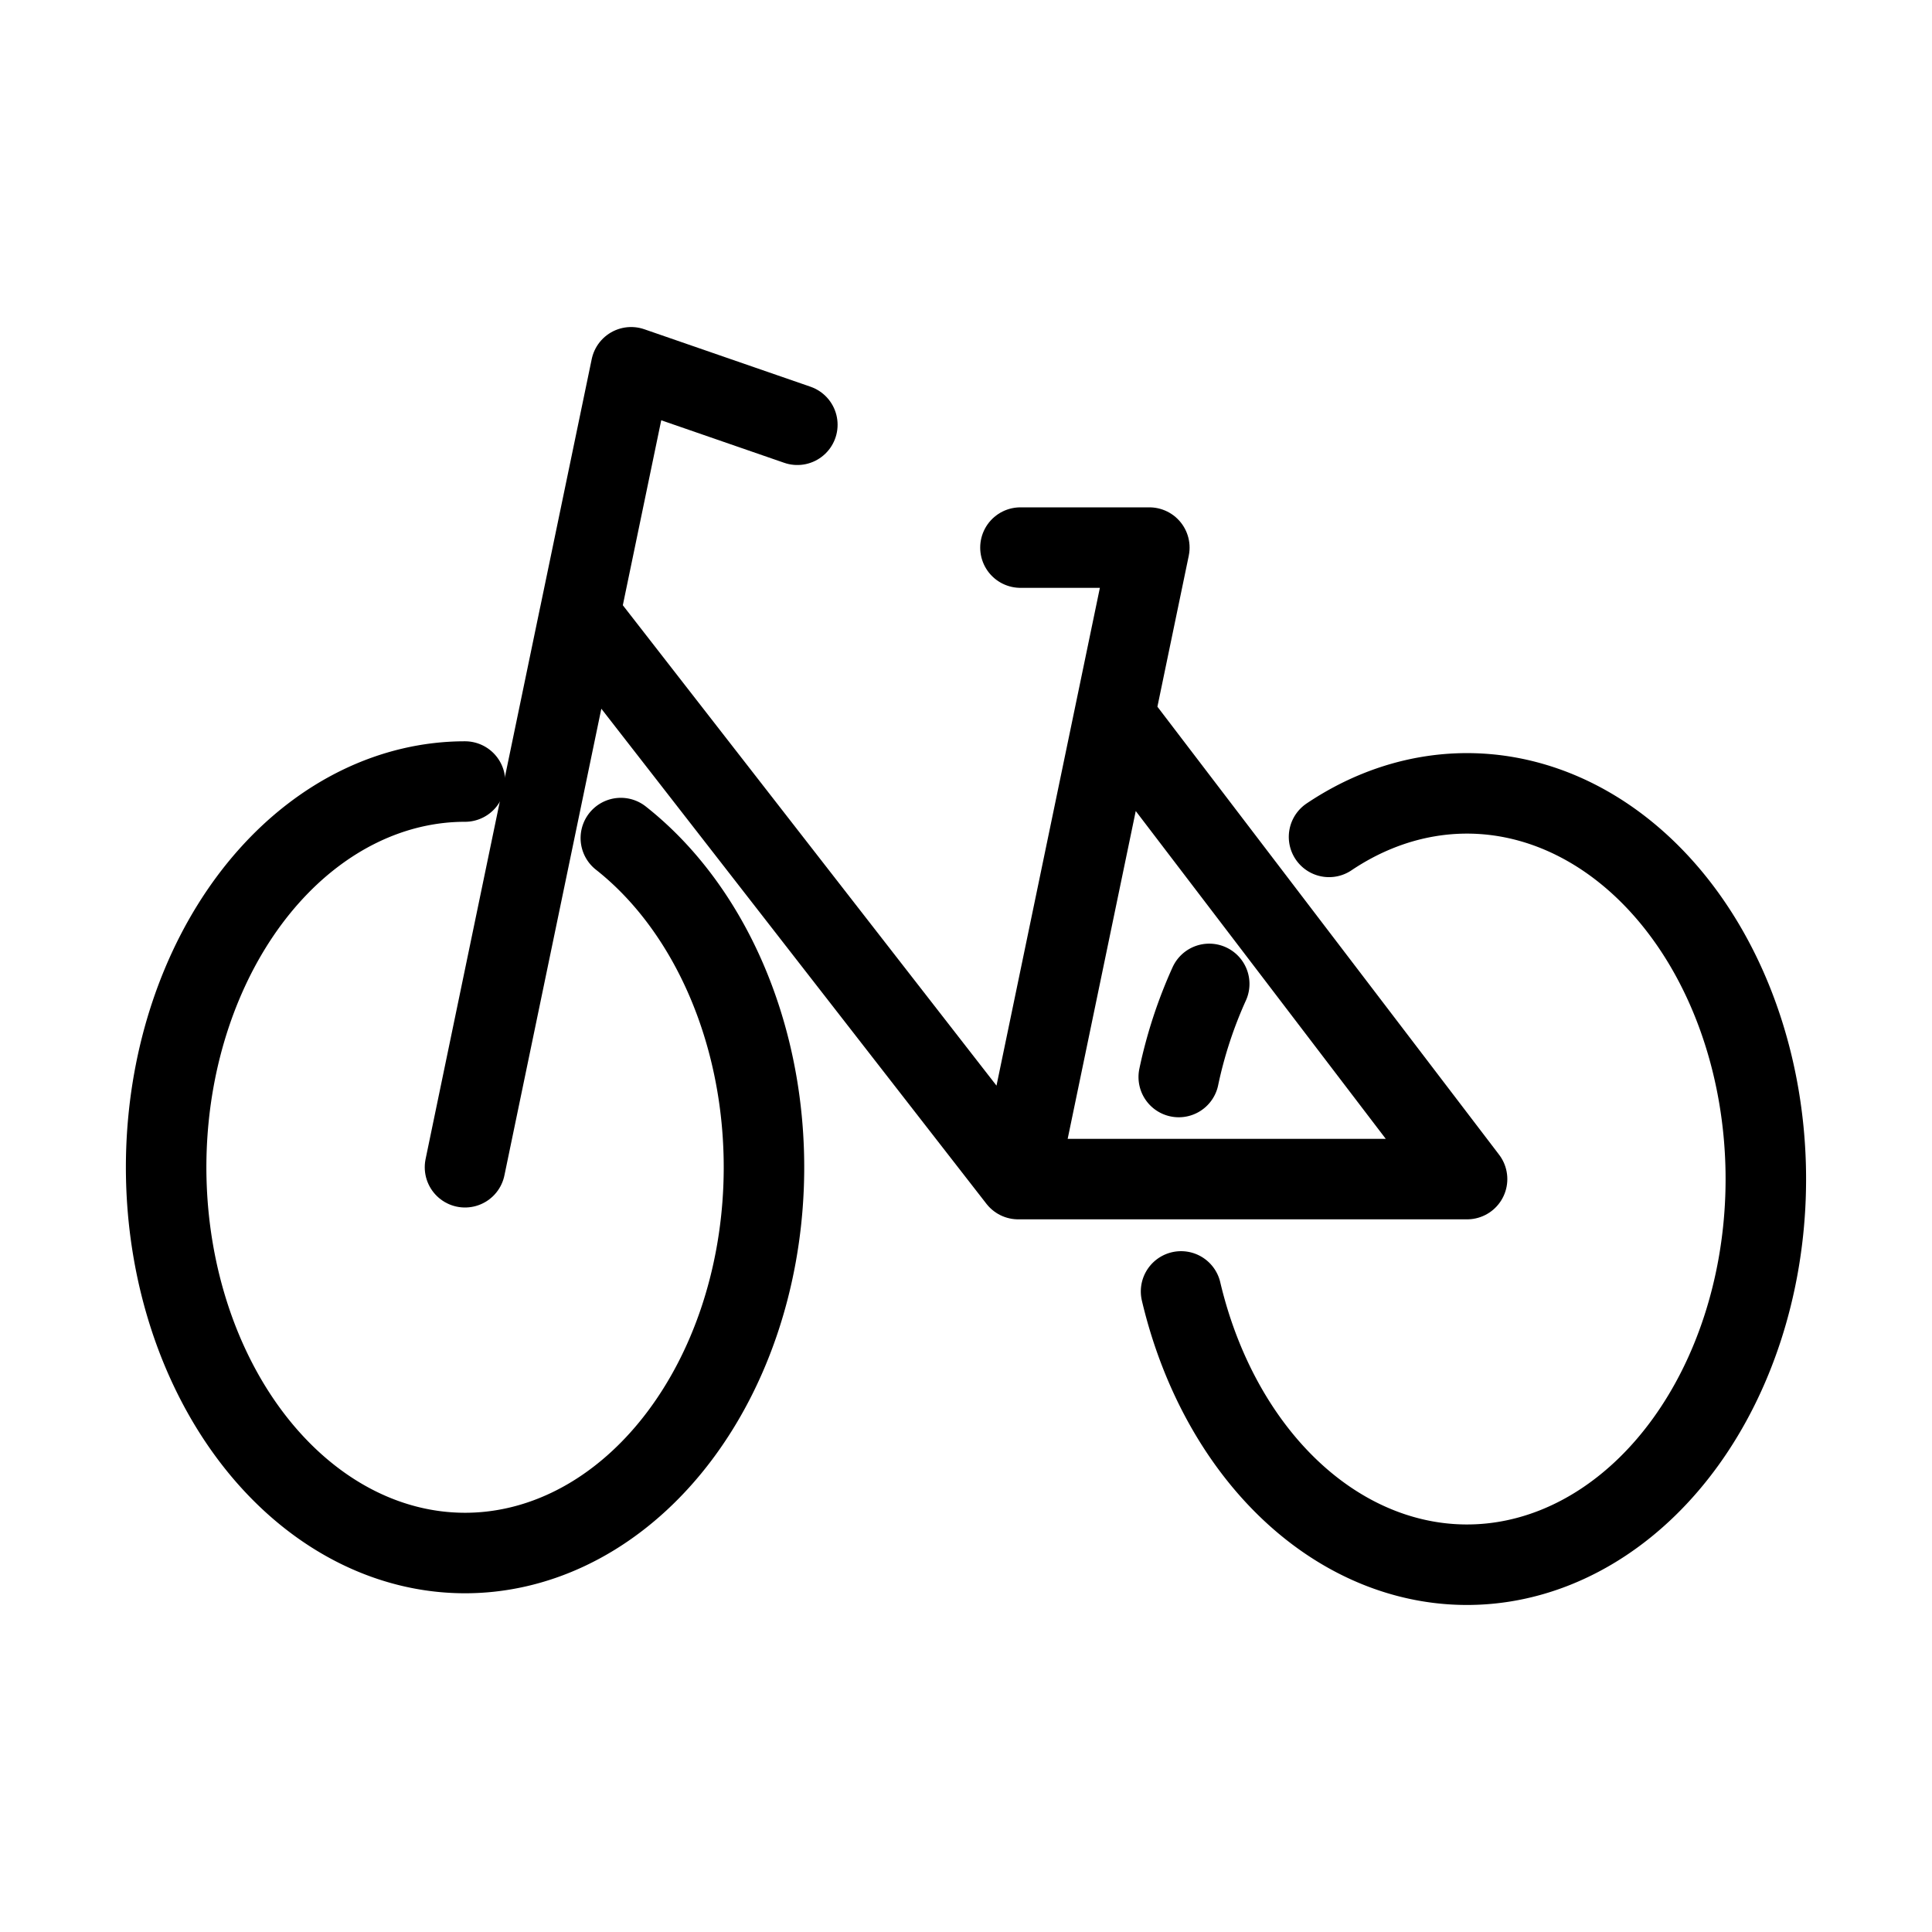 <svg xmlns="http://www.w3.org/2000/svg" viewBox="0 0 192 192"><path fill="none" stroke="#000" stroke-linecap="round" stroke-linejoin="round" stroke-width="8" d="M101.411 54.419h12.809l-13.032 62.757h44.608l-34.483-45.212m-10.127 45.211L57.601 61.141 46.211 116l16.51-79.5 16.518 5.712"/><path fill="none" stroke="#000" stroke-linecap="round" stroke-linejoin="round" stroke-width="8" d="M117.143 107.032a44.758 44.758 0 0 1 3.028-9.253m11.908-14.61c6.205-4.166 13.356-5.372 20.183-3.403 6.827 1.968 12.9 6.986 17.142 14.164 4.241 7.178 6.384 16.064 6.049 25.08-.335 9.016-3.129 17.596-7.884 24.216-4.755 6.621-11.173 10.865-18.114 11.98-6.941 1.116-13.97-.969-19.838-5.882-5.868-4.914-10.206-12.348-12.244-20.983M61.699 83.287c6.122 4.824 10.688 12.35 12.847 21.178 2.159 8.827 1.769 18.372-1.097 26.858-2.867 8.485-8.021 15.351-14.502 19.317-6.482 3.967-13.862 4.773-20.768 2.268-6.906-2.505-12.88-8.155-16.811-15.898-3.931-7.743-5.558-17.068-4.579-26.238.979-9.17 4.499-17.58 9.906-23.663 5.407-6.083 12.343-9.438 19.516-9.44"/></svg>